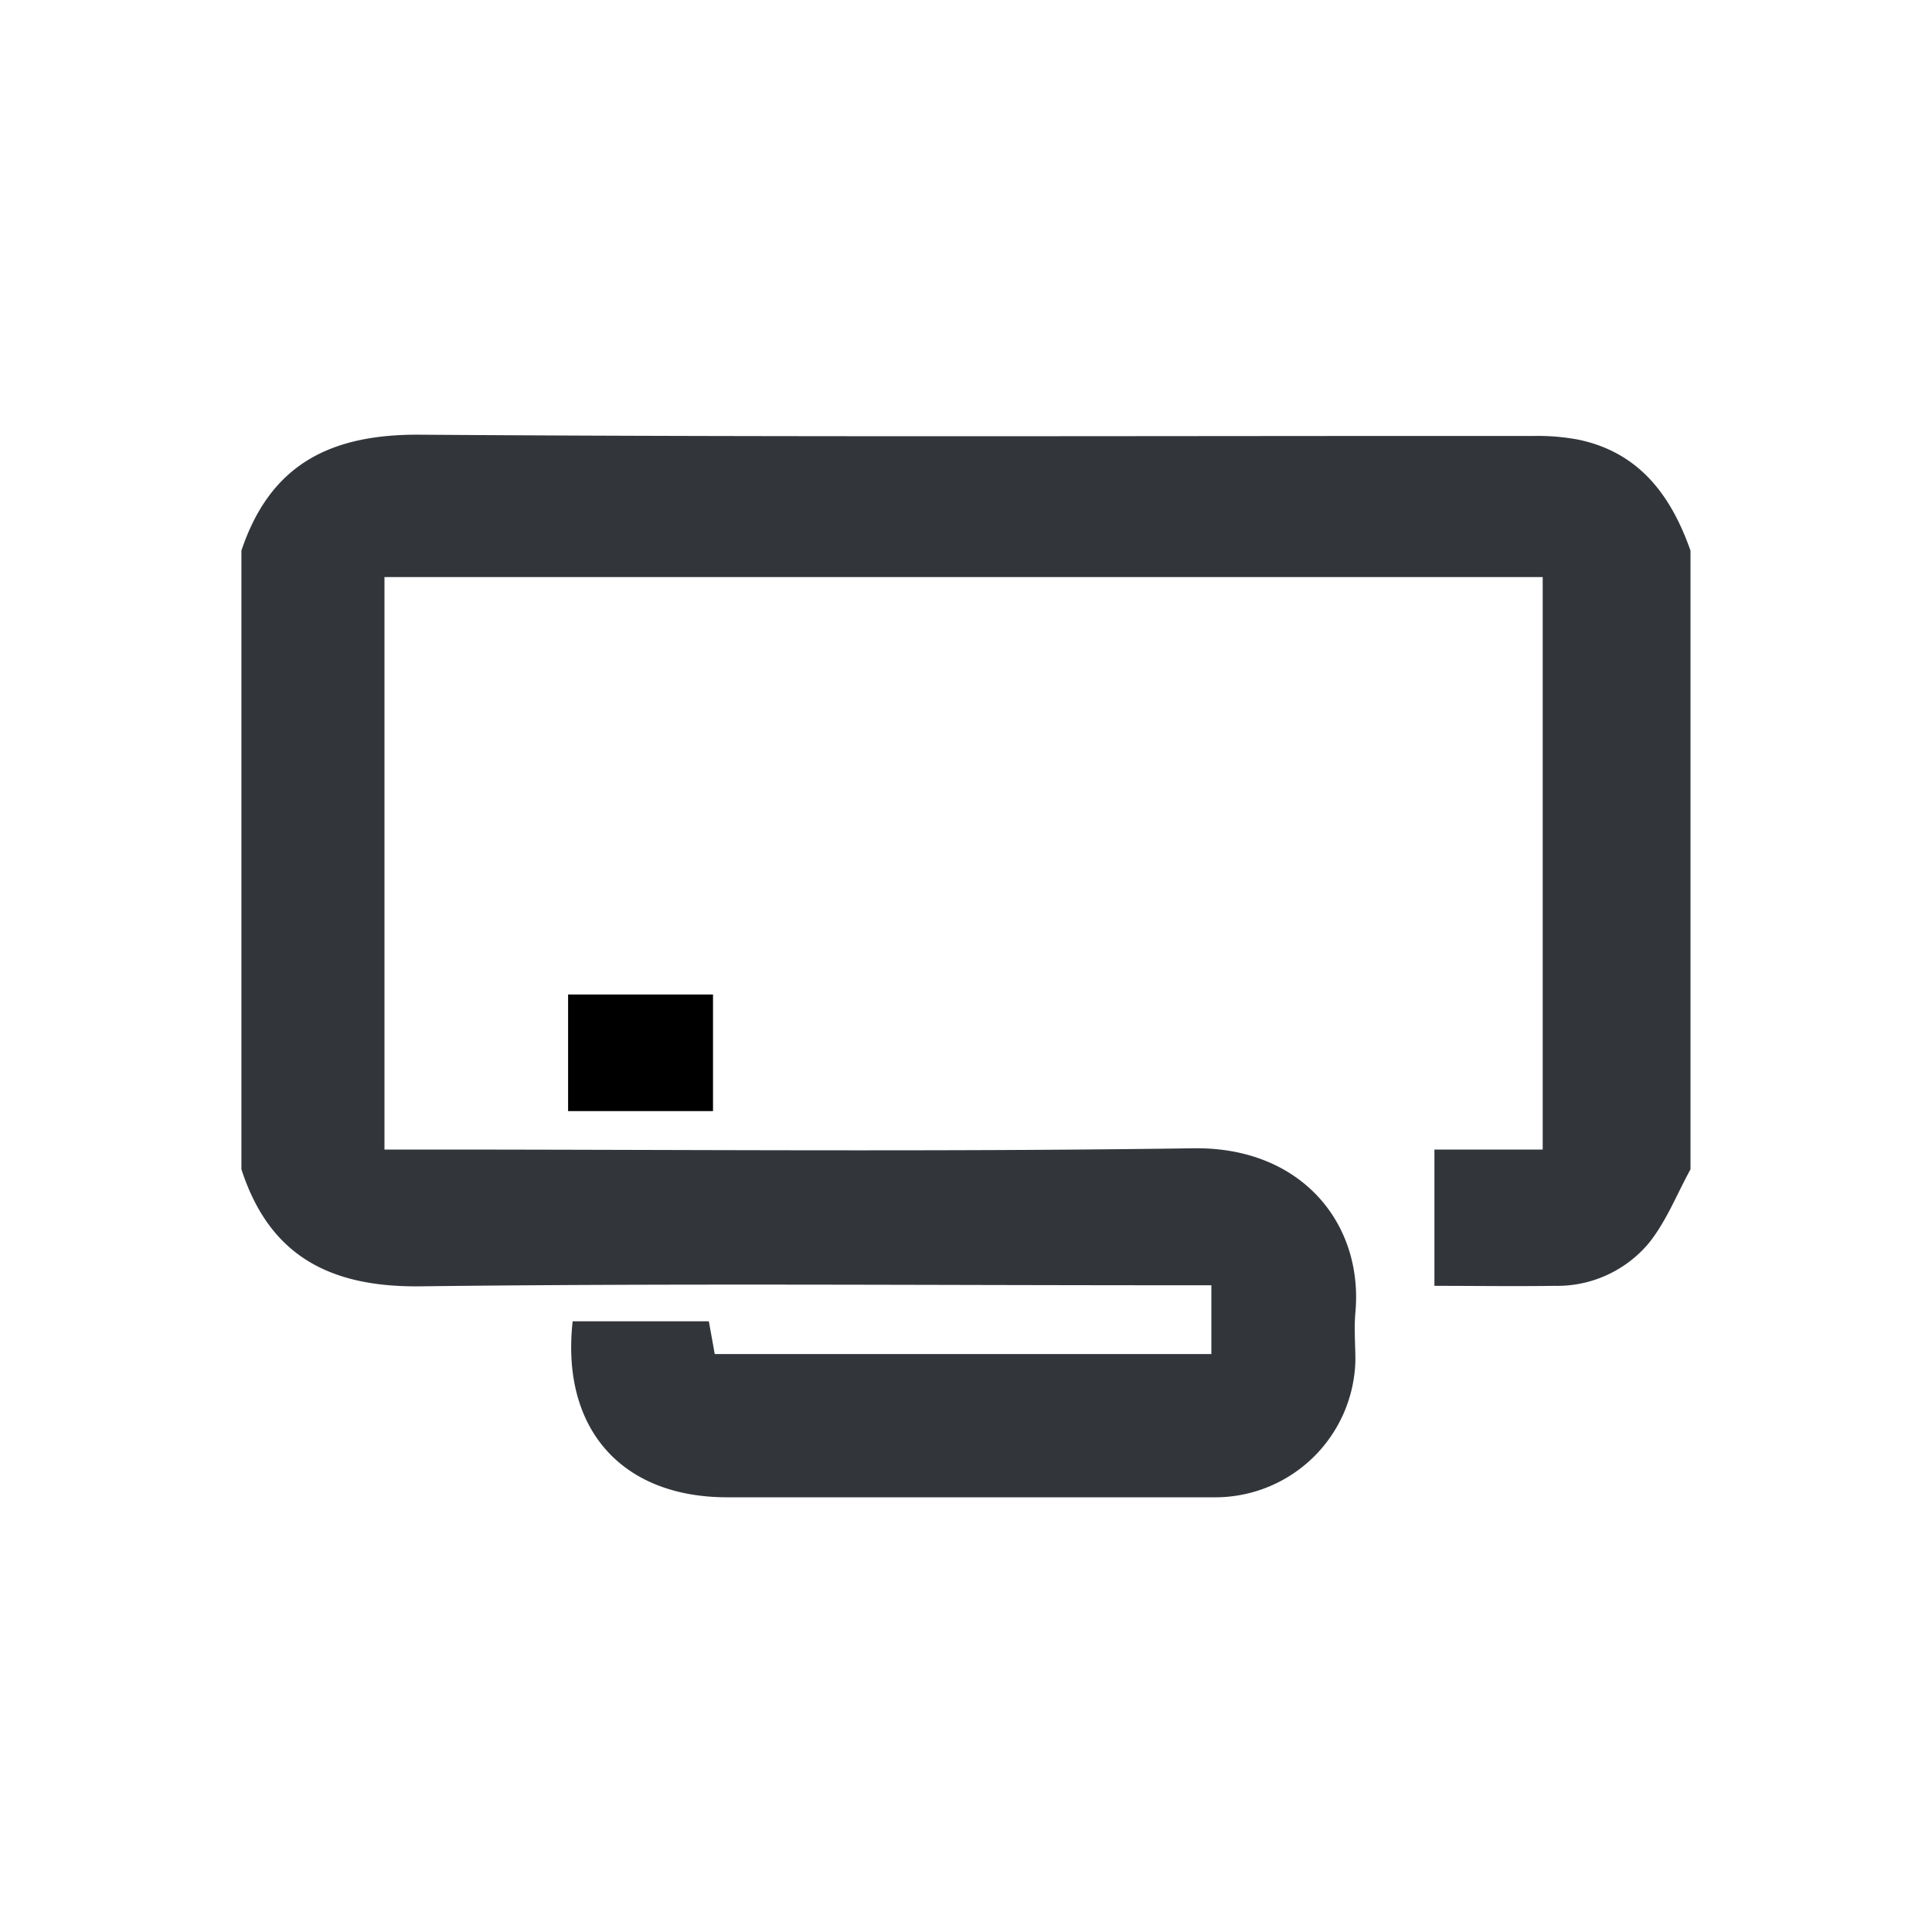 <svg viewBox="0 0 200 200" xmlns="http://www.w3.org/2000/svg"><path d="m175 121.05c-1.42 2.58-2.52 5.43-4.35 7.68a12.37 12.37 0 0 1 -9.73 4.38c-4.08.06-8.16 0-12.43 0v-14.11h11.21v-59.26h-119.9v59.26h4.11c26.55 0 53.11.25 79.66-.13 11.18-.15 17.58 7.83 16.74 17-.15 1.65 0 3.33 0 5a14.52 14.52 0 0 1 -14.7 14.13c-16.78 0-33.56 0-50.33 0-10.94 0-17.23-7.1-16-18.22h14.1l.61 3.39h51.41v-7.12h-3.87c-26 0-52-.21-78 .11-9.3.11-15.62-3.09-18.54-12.12v-64.04c3.01-9 9.29-12.08 18.57-12 38.4.27 76.81.11 115.21.13a22.9 22.9 0 0 1 4.61.38c6.34 1.32 9.62 5.81 11.62 11.49z" fill="#32363b"/><path d="m58.81 102.95h15v12.07h-15z" fill="currentColor"/></svg>